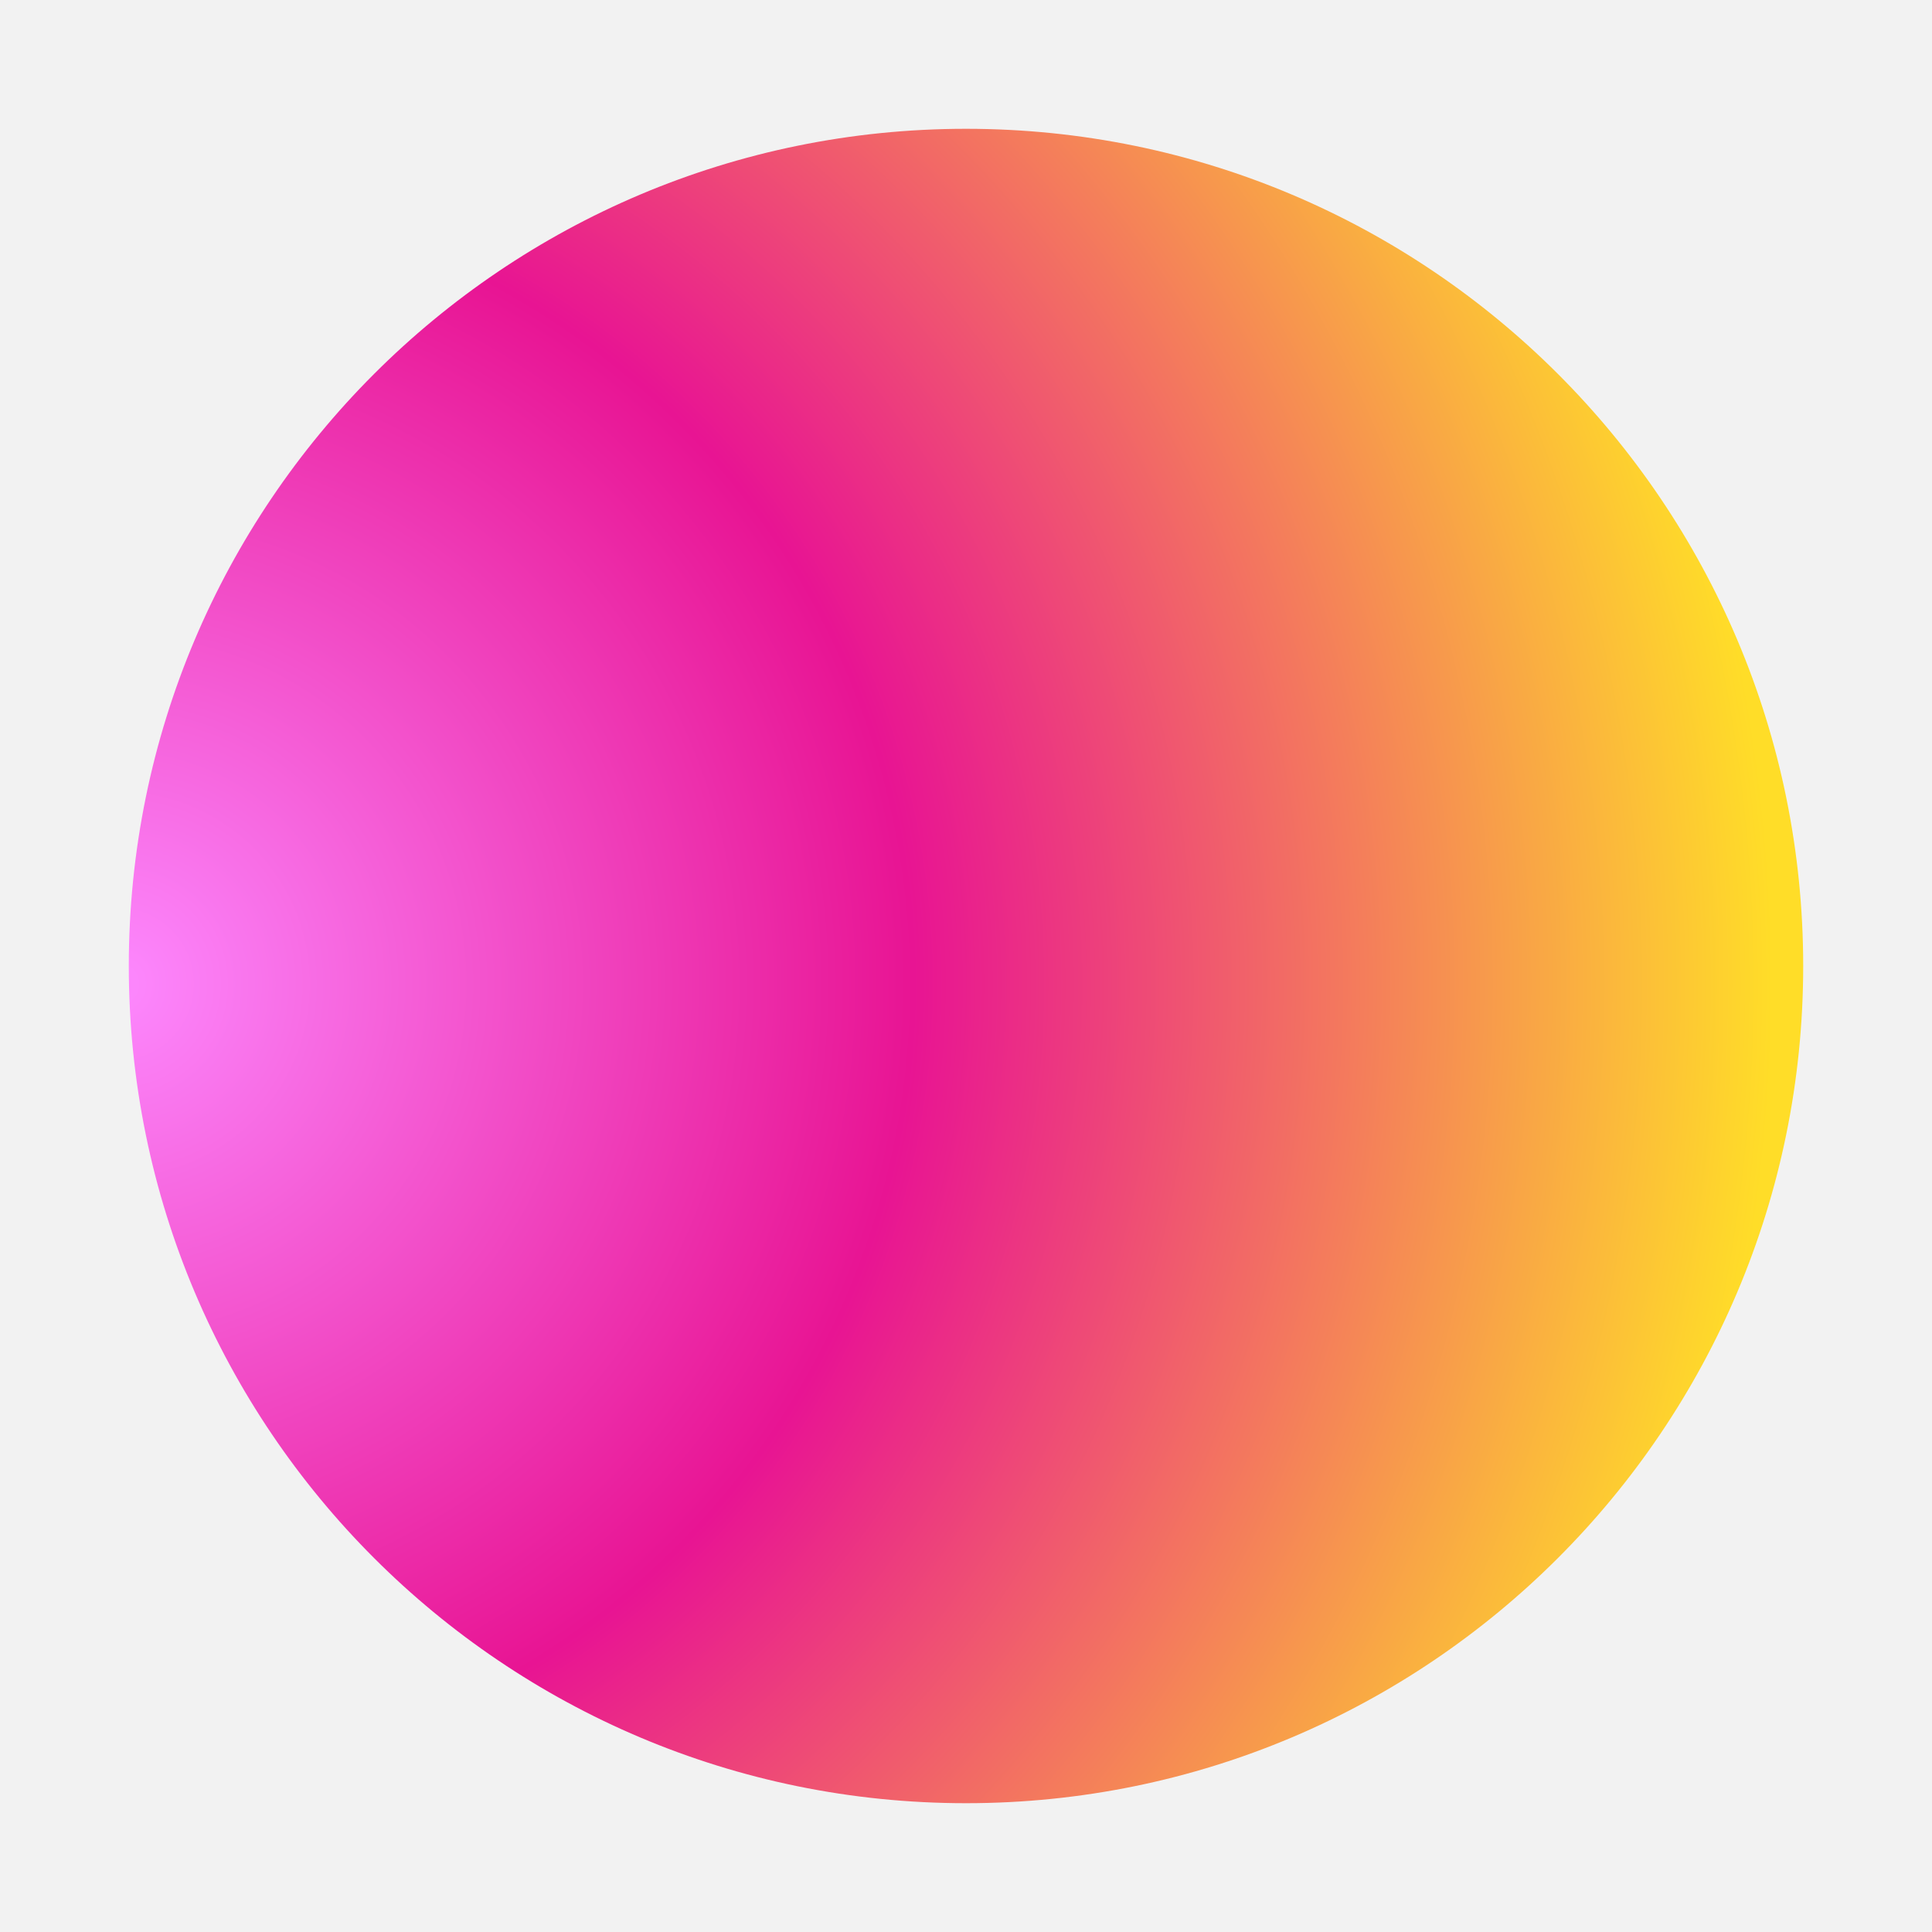 <svg width="1024" height="1024" viewBox="0 0 1024 1024" fill="none" xmlns="http://www.w3.org/2000/svg">
<rect width="1024" height="1024" fill="#F2F2F2"/>
<path fill-rule="evenodd" clip-rule="evenodd" d="M443.733 887.467C688.8 887.467 887.467 688.8 887.467 443.733C887.467 198.666 688.8 0 443.733 0C198.666 0 0 198.666 0 443.733C0 688.8 198.666 887.467 443.733 887.467Z" transform="translate(68.266 68.267)" fill="url(#paint0_radial)"/>
<defs>
<radialGradient id="paint0_radial" cx="0.5" cy="0.5" r="0.5" gradientUnits="userSpaceOnUse" gradientTransform="translate(-657.067 -588.8) scale(1730.82) rotate(12.529)">
<stop offset="0.011" stop-color="#FC86FC"/>
<stop offset="0.481" stop-color="#E81493"/>
<stop offset="1" stop-color="#FFDD28"/>
</radialGradient>
</defs>
</svg>
